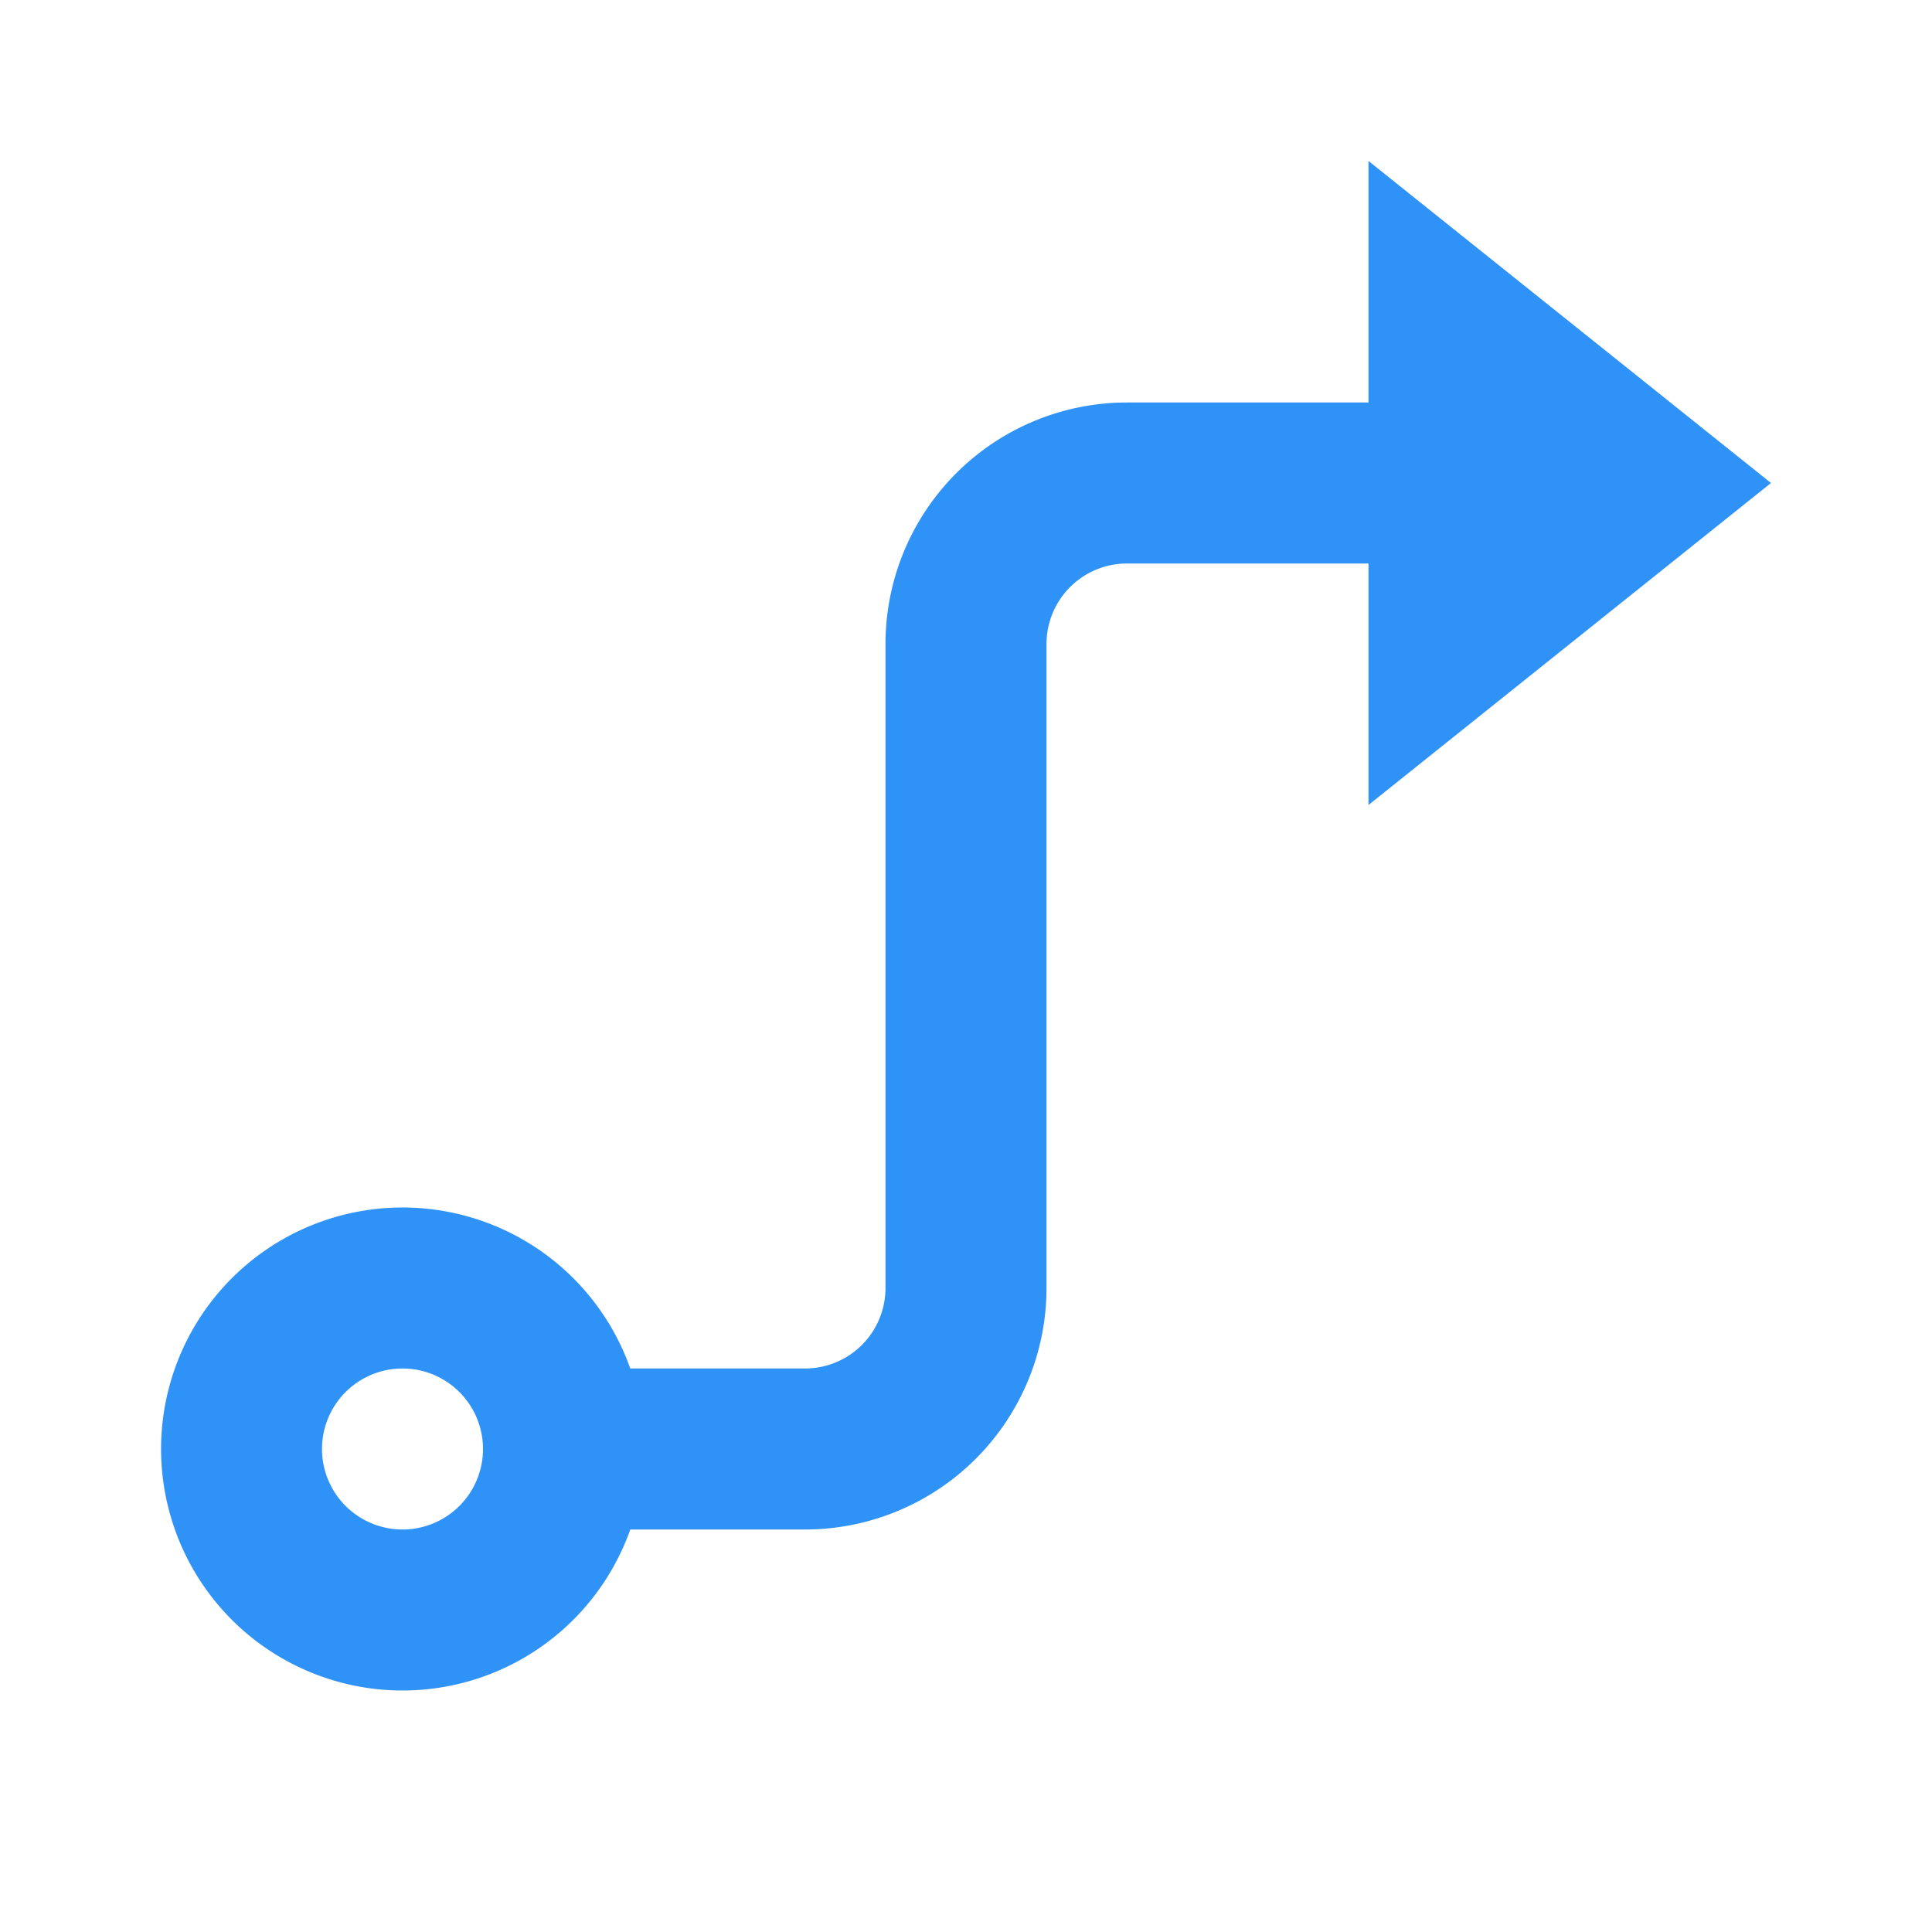 <svg width="18" height="18" fill="none" xmlns="http://www.w3.org/2000/svg"><path d="M9.75 6v6a2.25 2.25 0 0 1-2.25 2.25H5.872a2.25 2.25 0 1 1 0-1.5H7.5a.75.75 0 0 0 .75-.75V6a2.25 2.25 0 0 1 2.25-2.25h2.25V1.5l3.75 3-3.75 3V5.25H10.5a.75.75 0 0 0-.75.75Zm-6 8.25a.75.75 0 1 0 0-1.5.75.75 0 0 0 0 1.5Z" fill="#2F92F7"></path></svg>